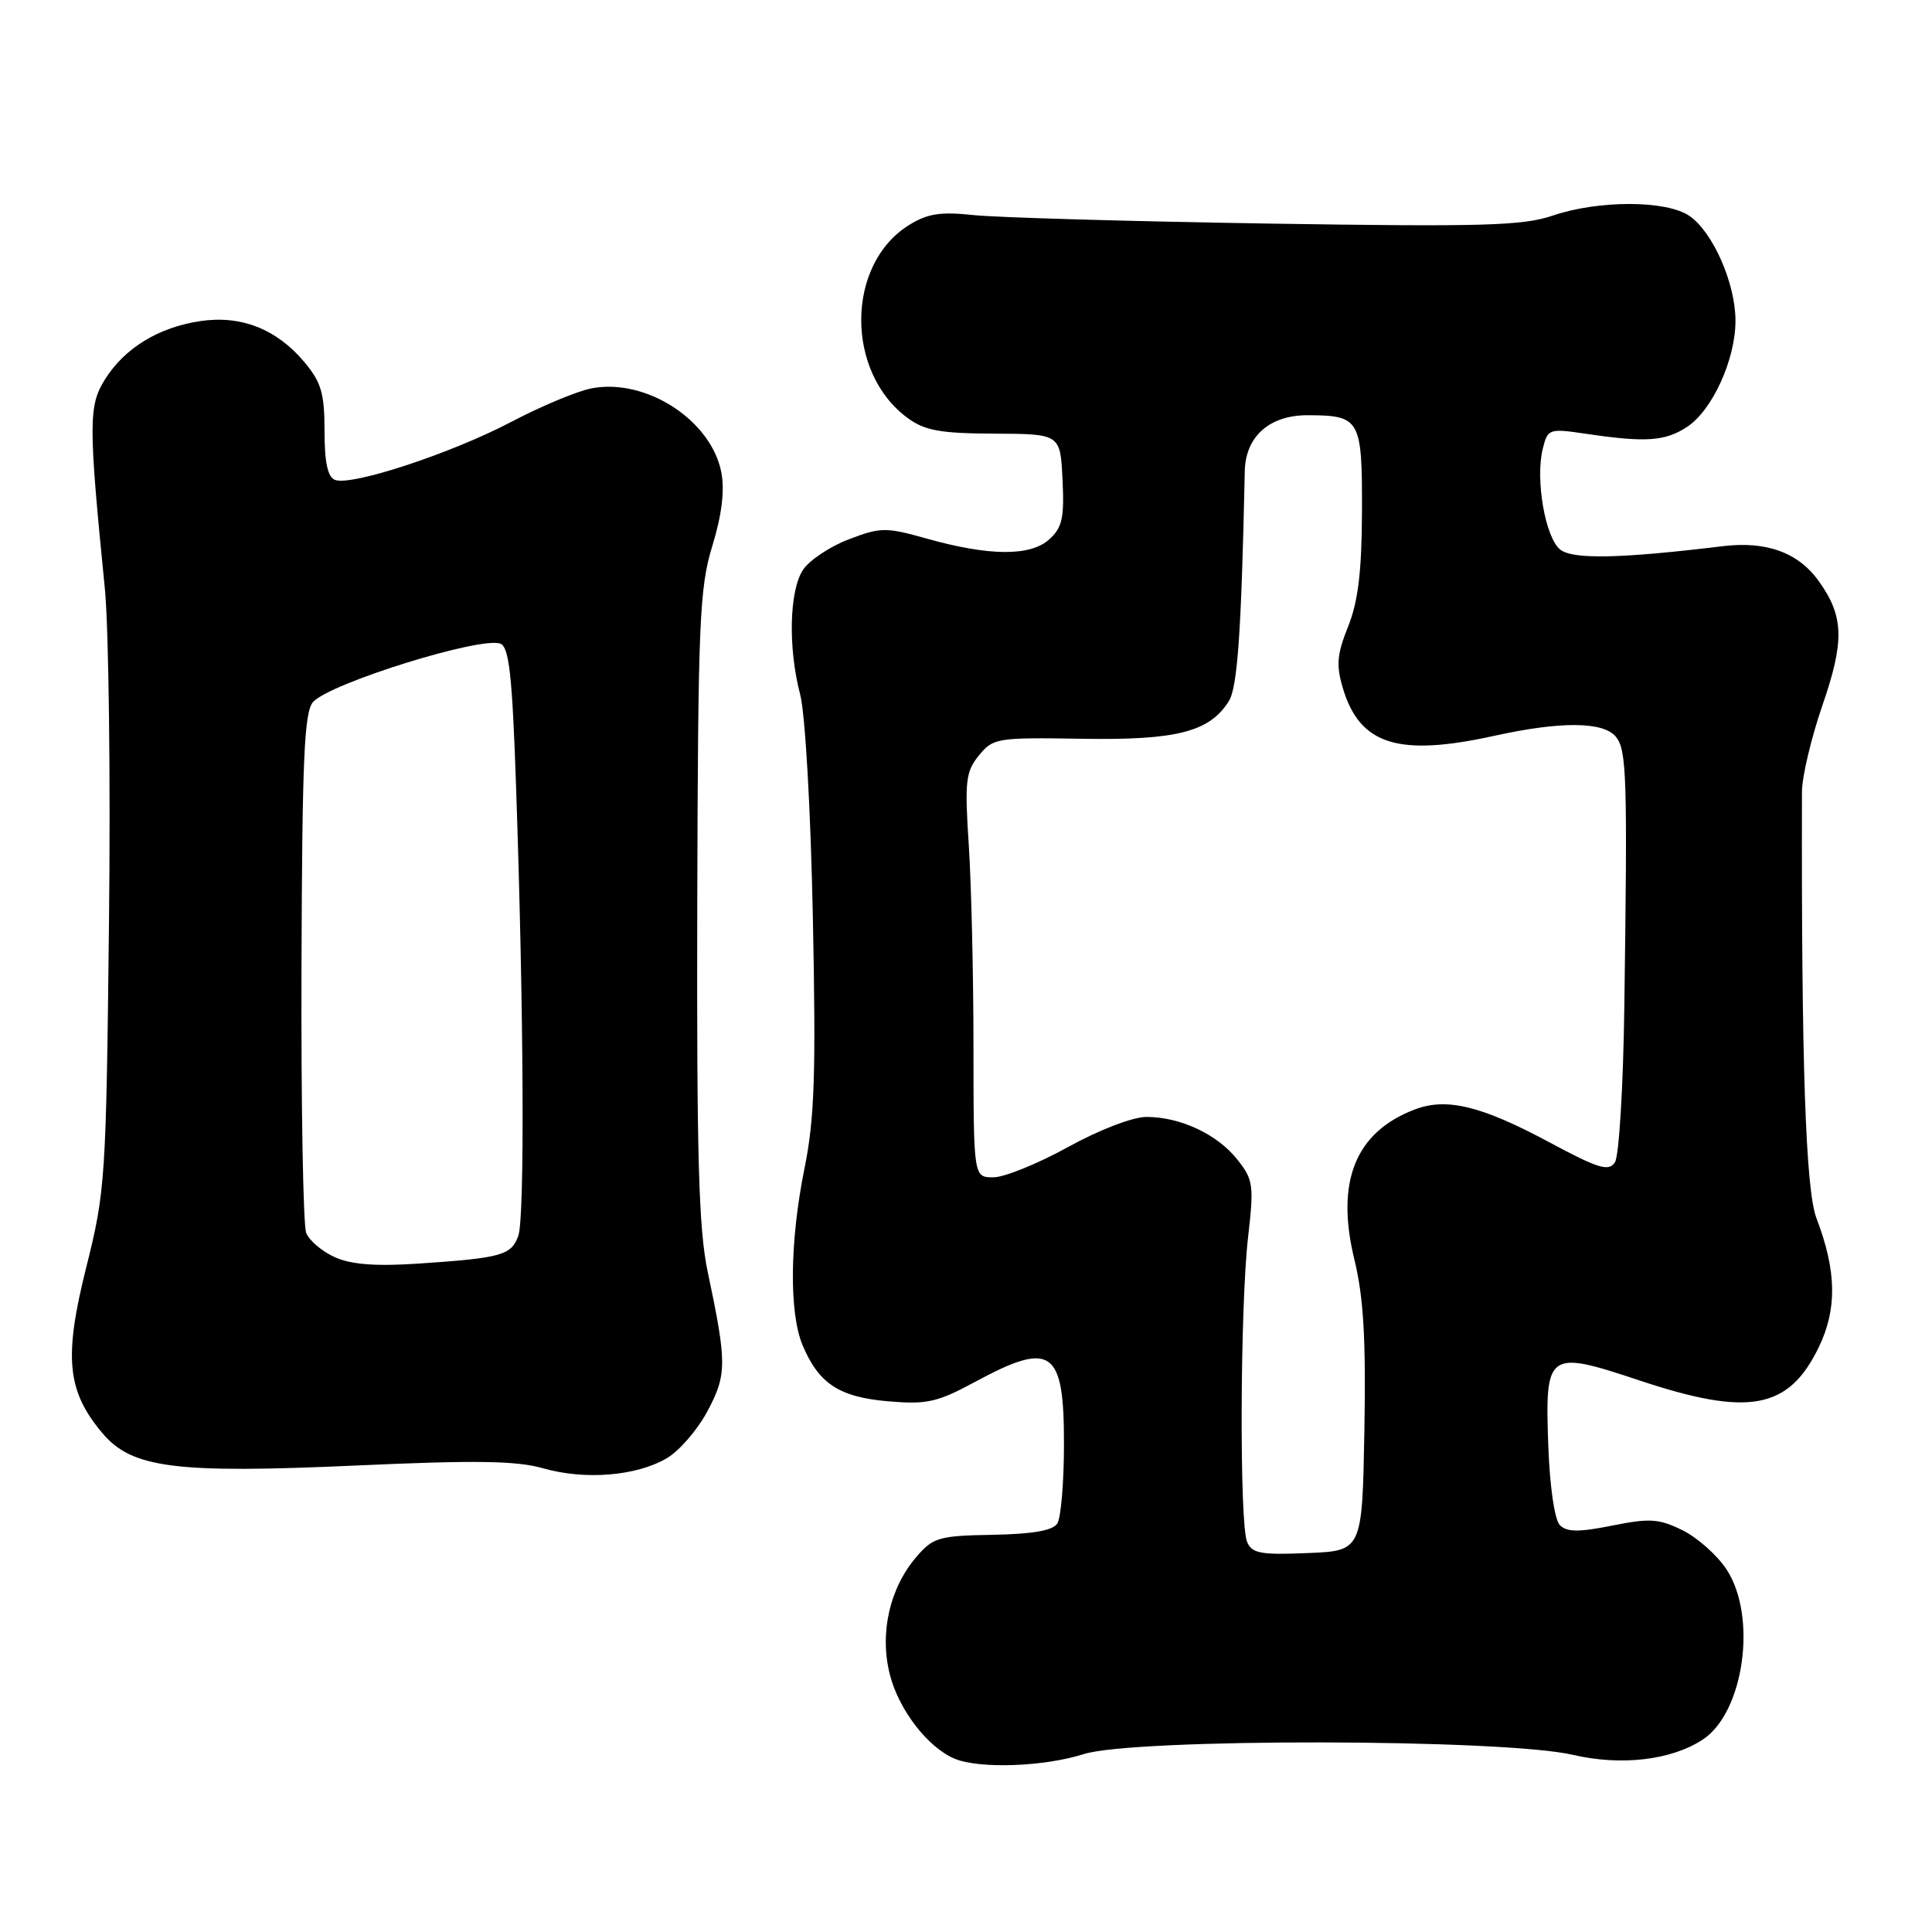 <?xml version="1.0" encoding="UTF-8" standalone="no"?>
<!DOCTYPE svg PUBLIC "-//W3C//DTD SVG 1.1//EN" "http://www.w3.org/Graphics/SVG/1.1/DTD/svg11.dtd" >
<svg xmlns="http://www.w3.org/2000/svg" xmlns:xlink="http://www.w3.org/1999/xlink" version="1.1" viewBox="0 0 256 256">
 <g >
 <path fill="currentColor"
d=" M 143.59 232.43 C 150.20 230.31 199.26 230.38 208.44 232.53 C 214.82 234.01 221.43 233.24 225.60 230.52 C 231.11 226.93 232.89 214.13 228.74 207.90 C 227.49 206.03 224.87 203.71 222.91 202.75 C 219.82 201.23 218.58 201.15 213.62 202.15 C 209.22 203.03 207.62 203.02 206.70 202.10 C 206.00 201.40 205.36 197.06 205.16 191.65 C 204.70 179.08 205.03 178.85 217.22 182.91 C 231.73 187.74 237.00 186.76 241.00 178.51 C 243.45 173.43 243.36 168.41 240.69 161.42 C 239.26 157.69 238.68 140.73 238.77 104.89 C 238.78 102.90 240.00 97.76 241.48 93.46 C 244.42 84.96 244.33 81.67 241.03 77.05 C 238.31 73.22 234.09 71.67 228.29 72.37 C 214.81 74.01 208.47 74.15 206.76 72.84 C 204.76 71.31 203.41 63.50 204.43 59.44 C 205.09 56.80 205.23 56.75 210.30 57.50 C 218.08 58.65 220.64 58.47 223.54 56.57 C 226.89 54.37 229.96 47.65 229.96 42.50 C 229.96 37.57 227.00 30.81 223.89 28.63 C 220.87 26.52 211.85 26.49 205.74 28.57 C 201.78 29.92 196.44 30.07 167.81 29.62 C 149.49 29.33 132.03 28.82 129.00 28.50 C 124.60 28.03 122.88 28.30 120.42 29.84 C 112.08 35.05 112.00 49.33 120.27 55.39 C 122.55 57.06 124.61 57.43 131.77 57.46 C 140.50 57.50 140.50 57.50 140.79 63.56 C 141.04 68.62 140.75 69.92 139.03 71.47 C 136.54 73.73 131.11 73.70 122.81 71.37 C 117.37 69.84 116.69 69.85 112.45 71.47 C 109.96 72.42 107.24 74.24 106.40 75.51 C 104.58 78.29 104.41 85.83 106.02 92.00 C 106.70 94.57 107.42 107.29 107.71 121.66 C 108.13 142.31 107.93 148.24 106.61 154.76 C 104.64 164.47 104.54 173.98 106.36 178.28 C 108.51 183.36 111.21 185.12 117.68 185.68 C 122.81 186.12 124.18 185.82 129.23 183.09 C 139.37 177.62 141.01 178.78 140.98 191.45 C 140.98 196.43 140.58 201.11 140.10 201.87 C 139.51 202.81 136.84 203.27 131.53 203.37 C 124.43 203.49 123.64 203.72 121.45 206.27 C 117.85 210.44 116.50 216.52 117.94 222.00 C 119.15 226.64 122.99 231.58 126.50 233.04 C 129.79 234.41 138.36 234.10 143.59 232.43 Z  M 88.34 193.23 C 90.00 192.27 92.43 189.45 93.74 186.99 C 96.33 182.13 96.33 180.62 93.77 168.50 C 92.58 162.91 92.31 153.16 92.39 120.00 C 92.49 82.39 92.68 77.92 94.38 72.36 C 95.63 68.30 96.04 65.02 95.59 62.65 C 94.30 55.73 85.66 50.09 78.43 51.45 C 76.54 51.80 71.74 53.80 67.75 55.90 C 59.79 60.08 46.57 64.43 44.39 63.59 C 43.42 63.22 43.00 61.26 43.00 57.11 C 43.00 52.10 42.57 50.64 40.30 47.94 C 36.63 43.59 31.92 41.74 26.52 42.55 C 21.01 43.38 16.53 46.11 13.93 50.24 C 11.72 53.75 11.71 56.05 13.89 77.96 C 14.41 83.17 14.66 103.19 14.44 122.46 C 14.06 156.32 13.96 157.85 11.41 168.00 C 8.44 179.87 8.87 184.32 13.56 189.89 C 17.48 194.54 23.17 195.27 47.15 194.19 C 63.00 193.47 68.46 193.55 71.98 194.56 C 77.51 196.14 84.31 195.59 88.34 193.23 Z  M 165.24 204.29 C 164.22 201.83 164.32 173.20 165.37 164.00 C 166.17 157.02 166.07 156.30 163.94 153.63 C 161.29 150.29 156.40 148.00 151.91 148.00 C 150.09 148.00 145.65 149.71 141.50 152.00 C 137.51 154.20 133.07 156.00 131.63 156.00 C 129.00 156.00 129.00 156.00 128.99 138.75 C 128.99 129.26 128.71 117.22 128.37 112.00 C 127.81 103.51 127.96 102.25 129.71 100.10 C 131.59 97.79 132.11 97.71 143.34 97.89 C 155.91 98.10 160.28 96.98 162.83 92.90 C 163.98 91.06 164.49 83.65 164.94 62.44 C 165.03 57.83 168.22 55.00 173.29 55.02 C 180.23 55.04 180.50 55.52 180.47 67.71 C 180.44 75.71 179.97 79.66 178.64 83.00 C 177.15 86.71 177.03 88.15 177.94 91.20 C 180.19 98.70 185.28 100.30 198.00 97.50 C 206.80 95.56 212.43 95.60 214.10 97.61 C 215.55 99.37 215.66 102.81 215.23 133.50 C 215.09 143.95 214.53 153.18 213.99 154.00 C 213.17 155.27 211.85 154.87 205.26 151.34 C 196.29 146.53 191.69 145.41 187.49 147.00 C 179.60 149.99 176.95 156.56 179.46 166.88 C 180.68 171.89 181.00 177.40 180.79 189.50 C 180.50 205.50 180.50 205.50 173.24 205.79 C 167.02 206.05 165.86 205.83 165.24 204.29 Z  M 44.40 166.60 C 42.69 165.84 40.97 164.38 40.57 163.36 C 40.17 162.34 39.89 146.45 39.95 128.05 C 40.04 100.48 40.31 94.32 41.49 93.01 C 43.75 90.52 63.73 84.30 66.30 85.29 C 67.46 85.73 67.88 89.50 68.38 104.17 C 69.41 134.04 69.54 161.34 68.68 163.75 C 67.75 166.33 66.46 166.69 55.50 167.43 C 49.85 167.81 46.59 167.57 44.40 166.60 Z "/>
</g>
</svg>